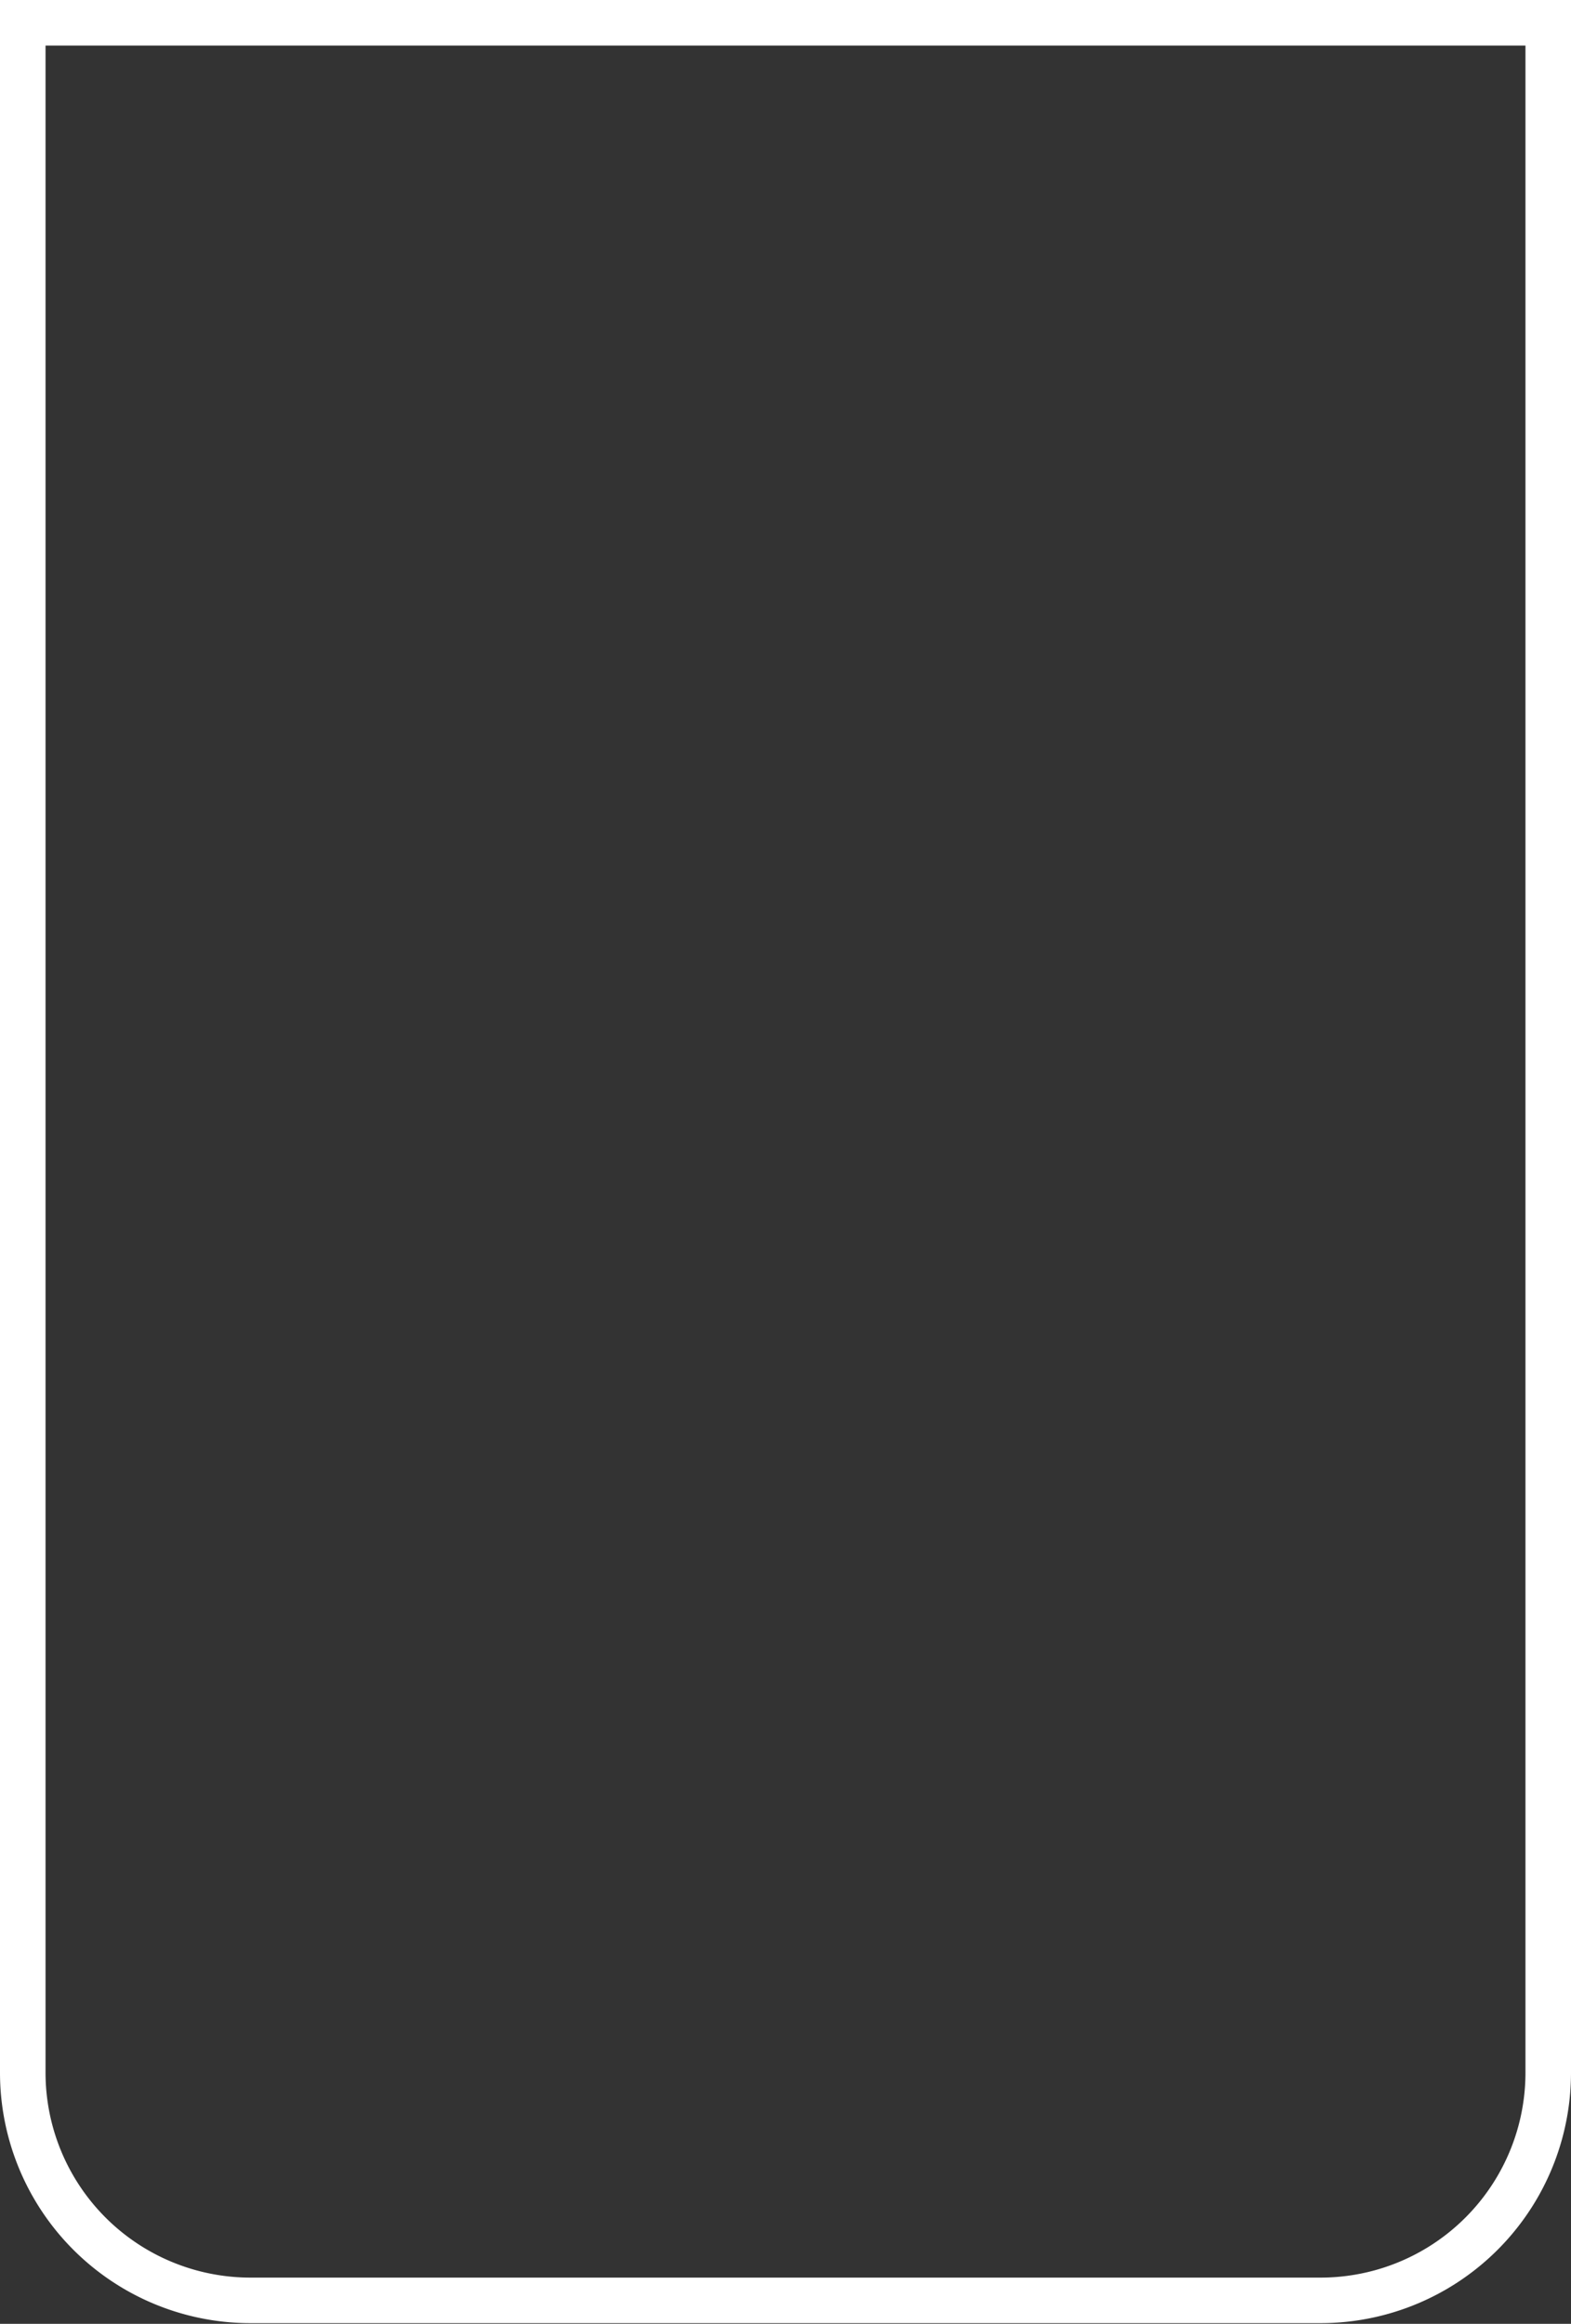 <svg xmlns="http://www.w3.org/2000/svg" viewBox="0 0 69 102.03"><rect x="0" y="0" width="69" height="102.03" fill="#333333" stroke="none"/><defs><style>.cls-1{fill:none;stroke:#fff;stroke-miterlimit:10;stroke-width:2px;}</style></defs><g id="Layer_2" data-name="Layer 2"><g id="Layer_1-2" data-name="Layer 1"><path class="cls-1" d="M1,1V91a10,10,0,0,0,10,10H58A10,10,0,0,0,68,91V1Z"/></g></g></svg>